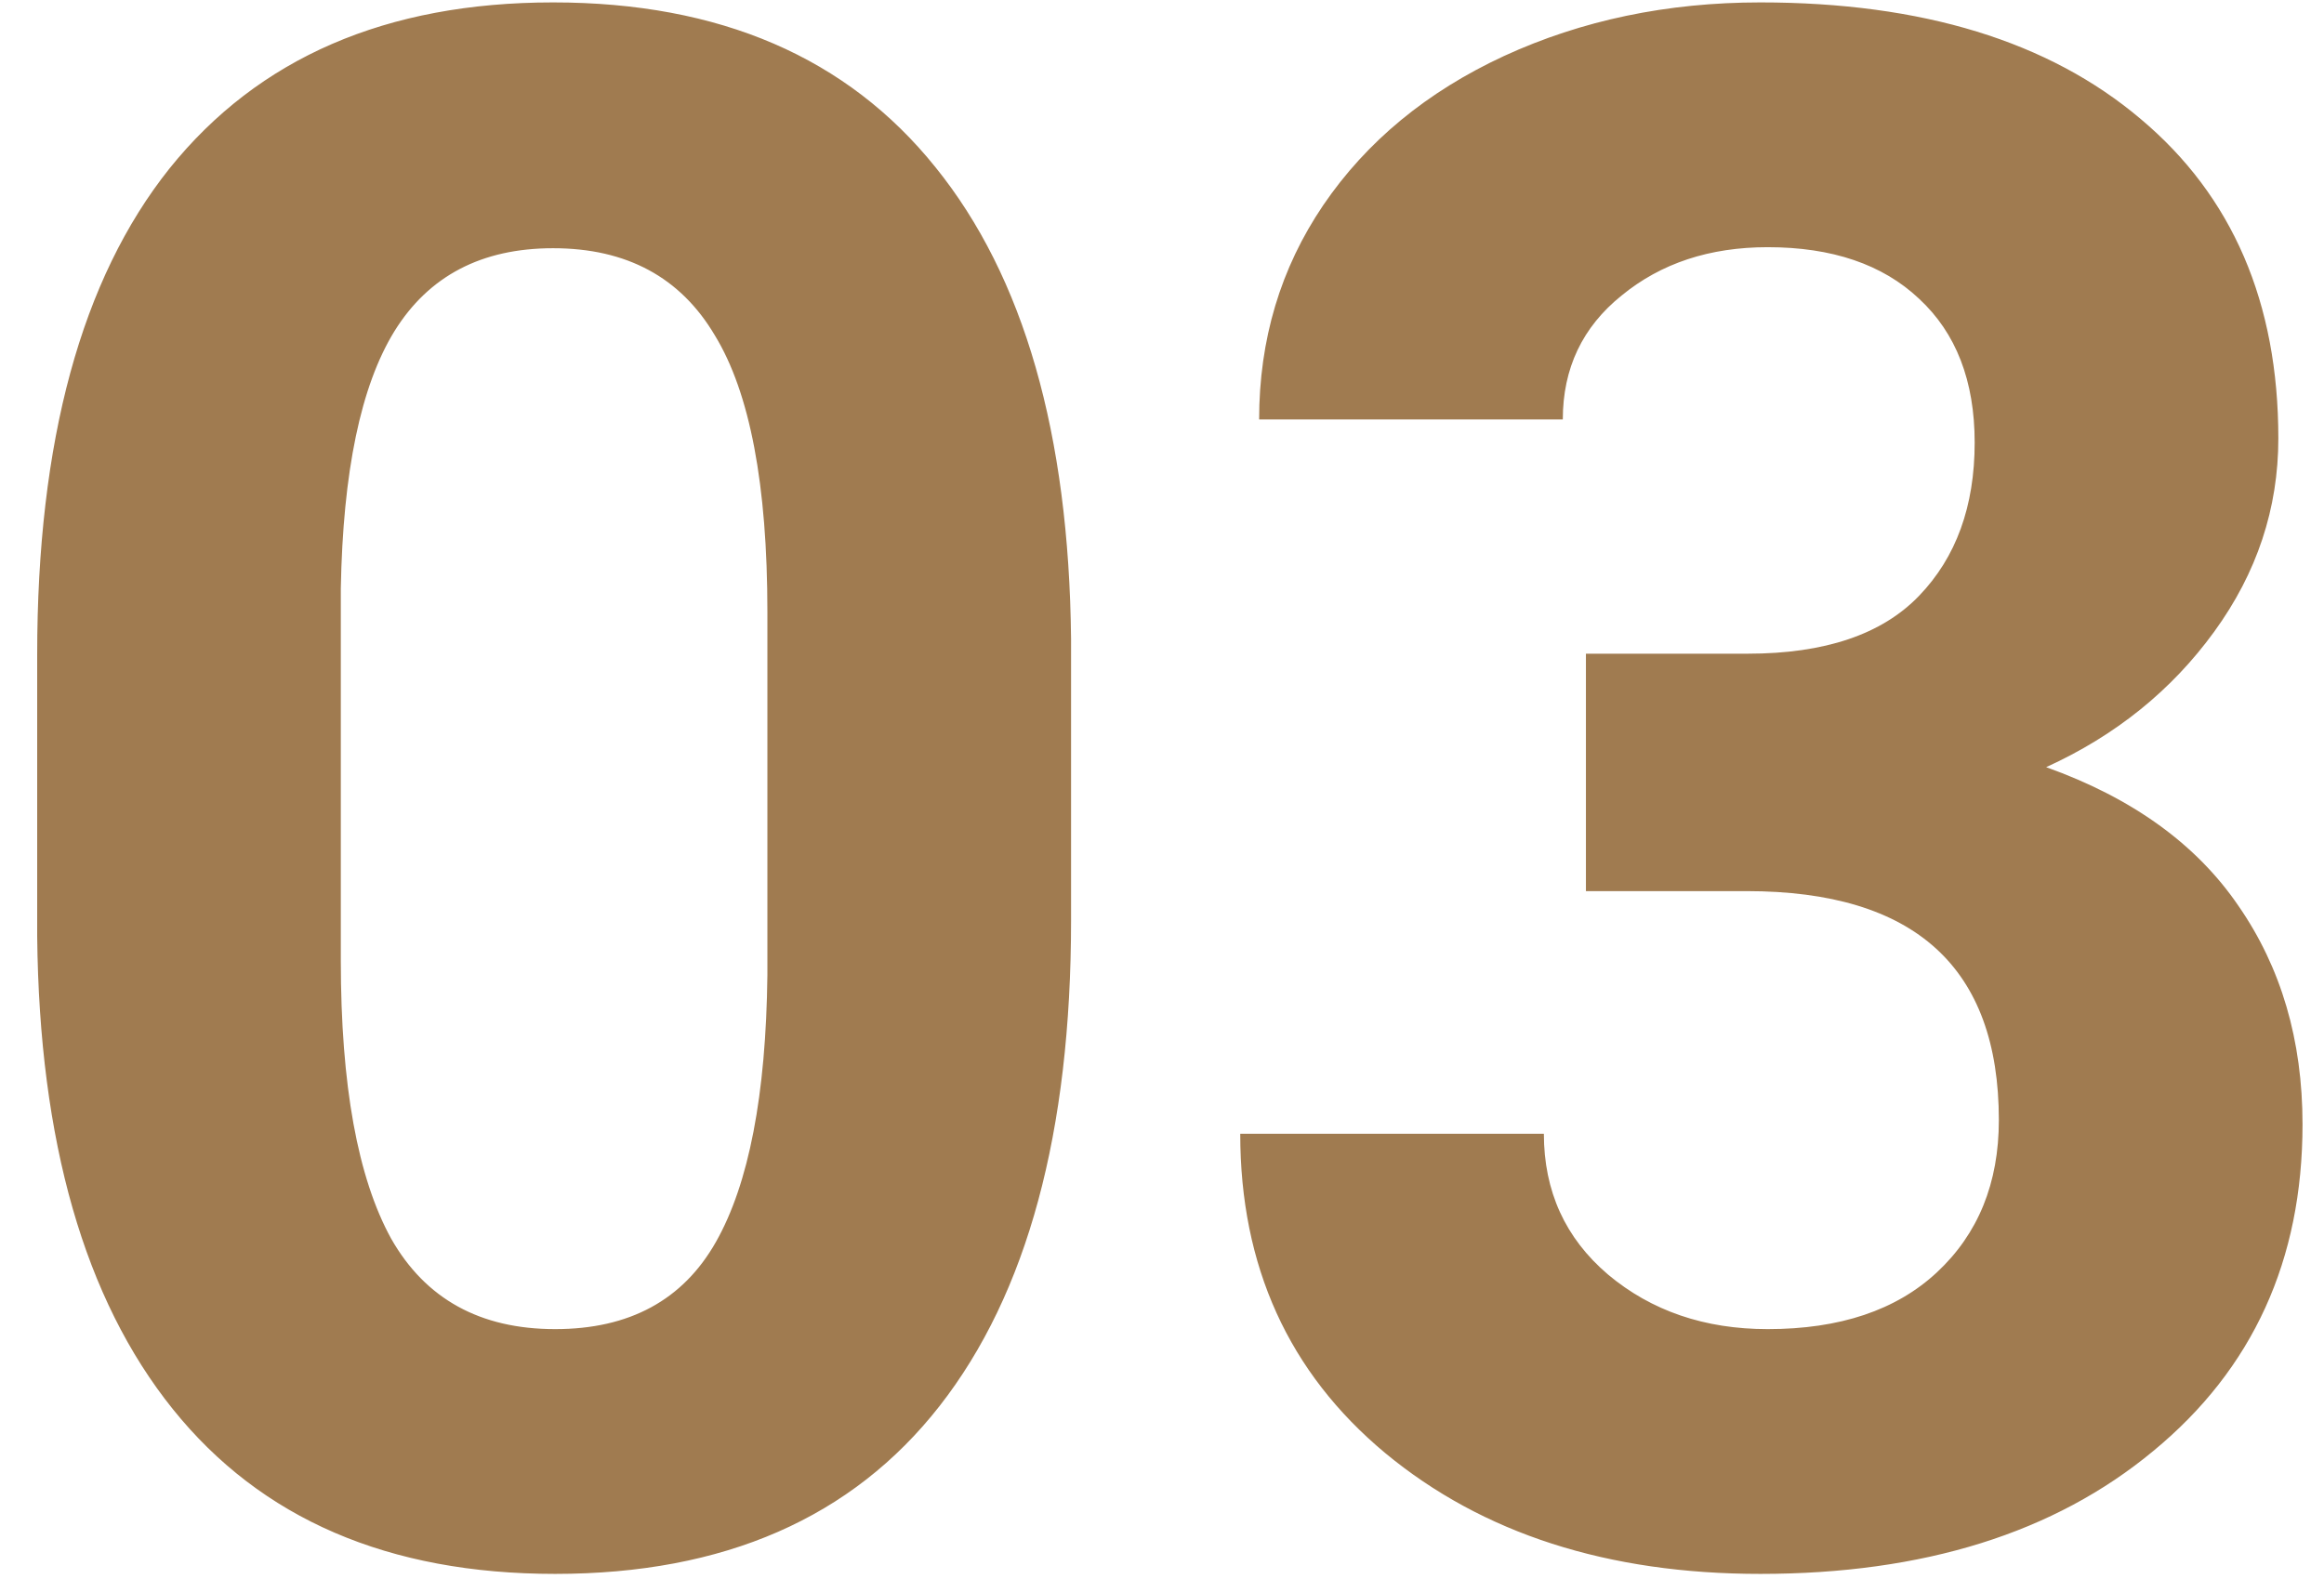 <svg width="54" height="37" viewBox="0 0 54 37" fill="none" xmlns="http://www.w3.org/2000/svg">
<path d="M24.887 21.394C24.887 26.31 23.87 30.069 21.835 32.674C19.801 35.278 16.822 36.58 12.9 36.58C9.026 36.58 6.064 35.302 4.013 32.747C1.962 30.192 0.913 26.529 0.864 21.761V15.217C0.864 10.253 1.889 6.485 3.94 3.914C6.007 1.342 8.977 0.056 12.851 0.056C16.725 0.056 19.687 1.334 21.738 3.889C23.789 6.428 24.838 10.082 24.887 14.851V21.394ZM17.831 14.217C17.831 11.271 17.425 9.13 16.611 7.796C15.813 6.445 14.56 5.769 12.851 5.769C11.191 5.769 9.962 6.412 9.165 7.698C8.383 8.968 7.968 10.961 7.919 13.679V22.322C7.919 25.219 8.31 27.376 9.091 28.792C9.889 30.192 11.158 30.891 12.9 30.891C14.625 30.891 15.87 30.216 16.635 28.865C17.4 27.514 17.799 25.447 17.831 22.664V14.217ZM36.85 15.193H40.61C42.4 15.193 43.727 14.745 44.589 13.85C45.452 12.955 45.883 11.767 45.883 10.286C45.883 8.854 45.452 7.739 44.589 6.941C43.743 6.144 42.571 5.745 41.074 5.745C39.723 5.745 38.592 6.119 37.68 6.868C36.769 7.6 36.313 8.561 36.313 9.749H29.257C29.257 7.893 29.754 6.233 30.747 4.768C31.756 3.287 33.155 2.132 34.946 1.302C36.752 0.471 38.738 0.056 40.903 0.056C44.663 0.056 47.609 0.96 49.741 2.766C51.873 4.557 52.939 7.031 52.939 10.188C52.939 11.816 52.443 13.313 51.45 14.68C50.457 16.048 49.155 17.097 47.544 17.83C49.545 18.546 51.035 19.62 52.011 21.052C53.004 22.485 53.501 24.177 53.501 26.131C53.501 29.288 52.345 31.819 50.034 33.723C47.739 35.628 44.695 36.58 40.903 36.58C37.355 36.58 34.449 35.644 32.187 33.772C29.941 31.901 28.818 29.427 28.818 26.35H35.873C35.873 27.685 36.37 28.776 37.363 29.622C38.372 30.468 39.609 30.891 41.074 30.891C42.75 30.891 44.06 30.452 45.004 29.573C45.965 28.678 46.445 27.498 46.445 26.033C46.445 22.485 44.492 20.711 40.585 20.711H36.85V15.193Z" fill="#A07B50"/>
</svg>
